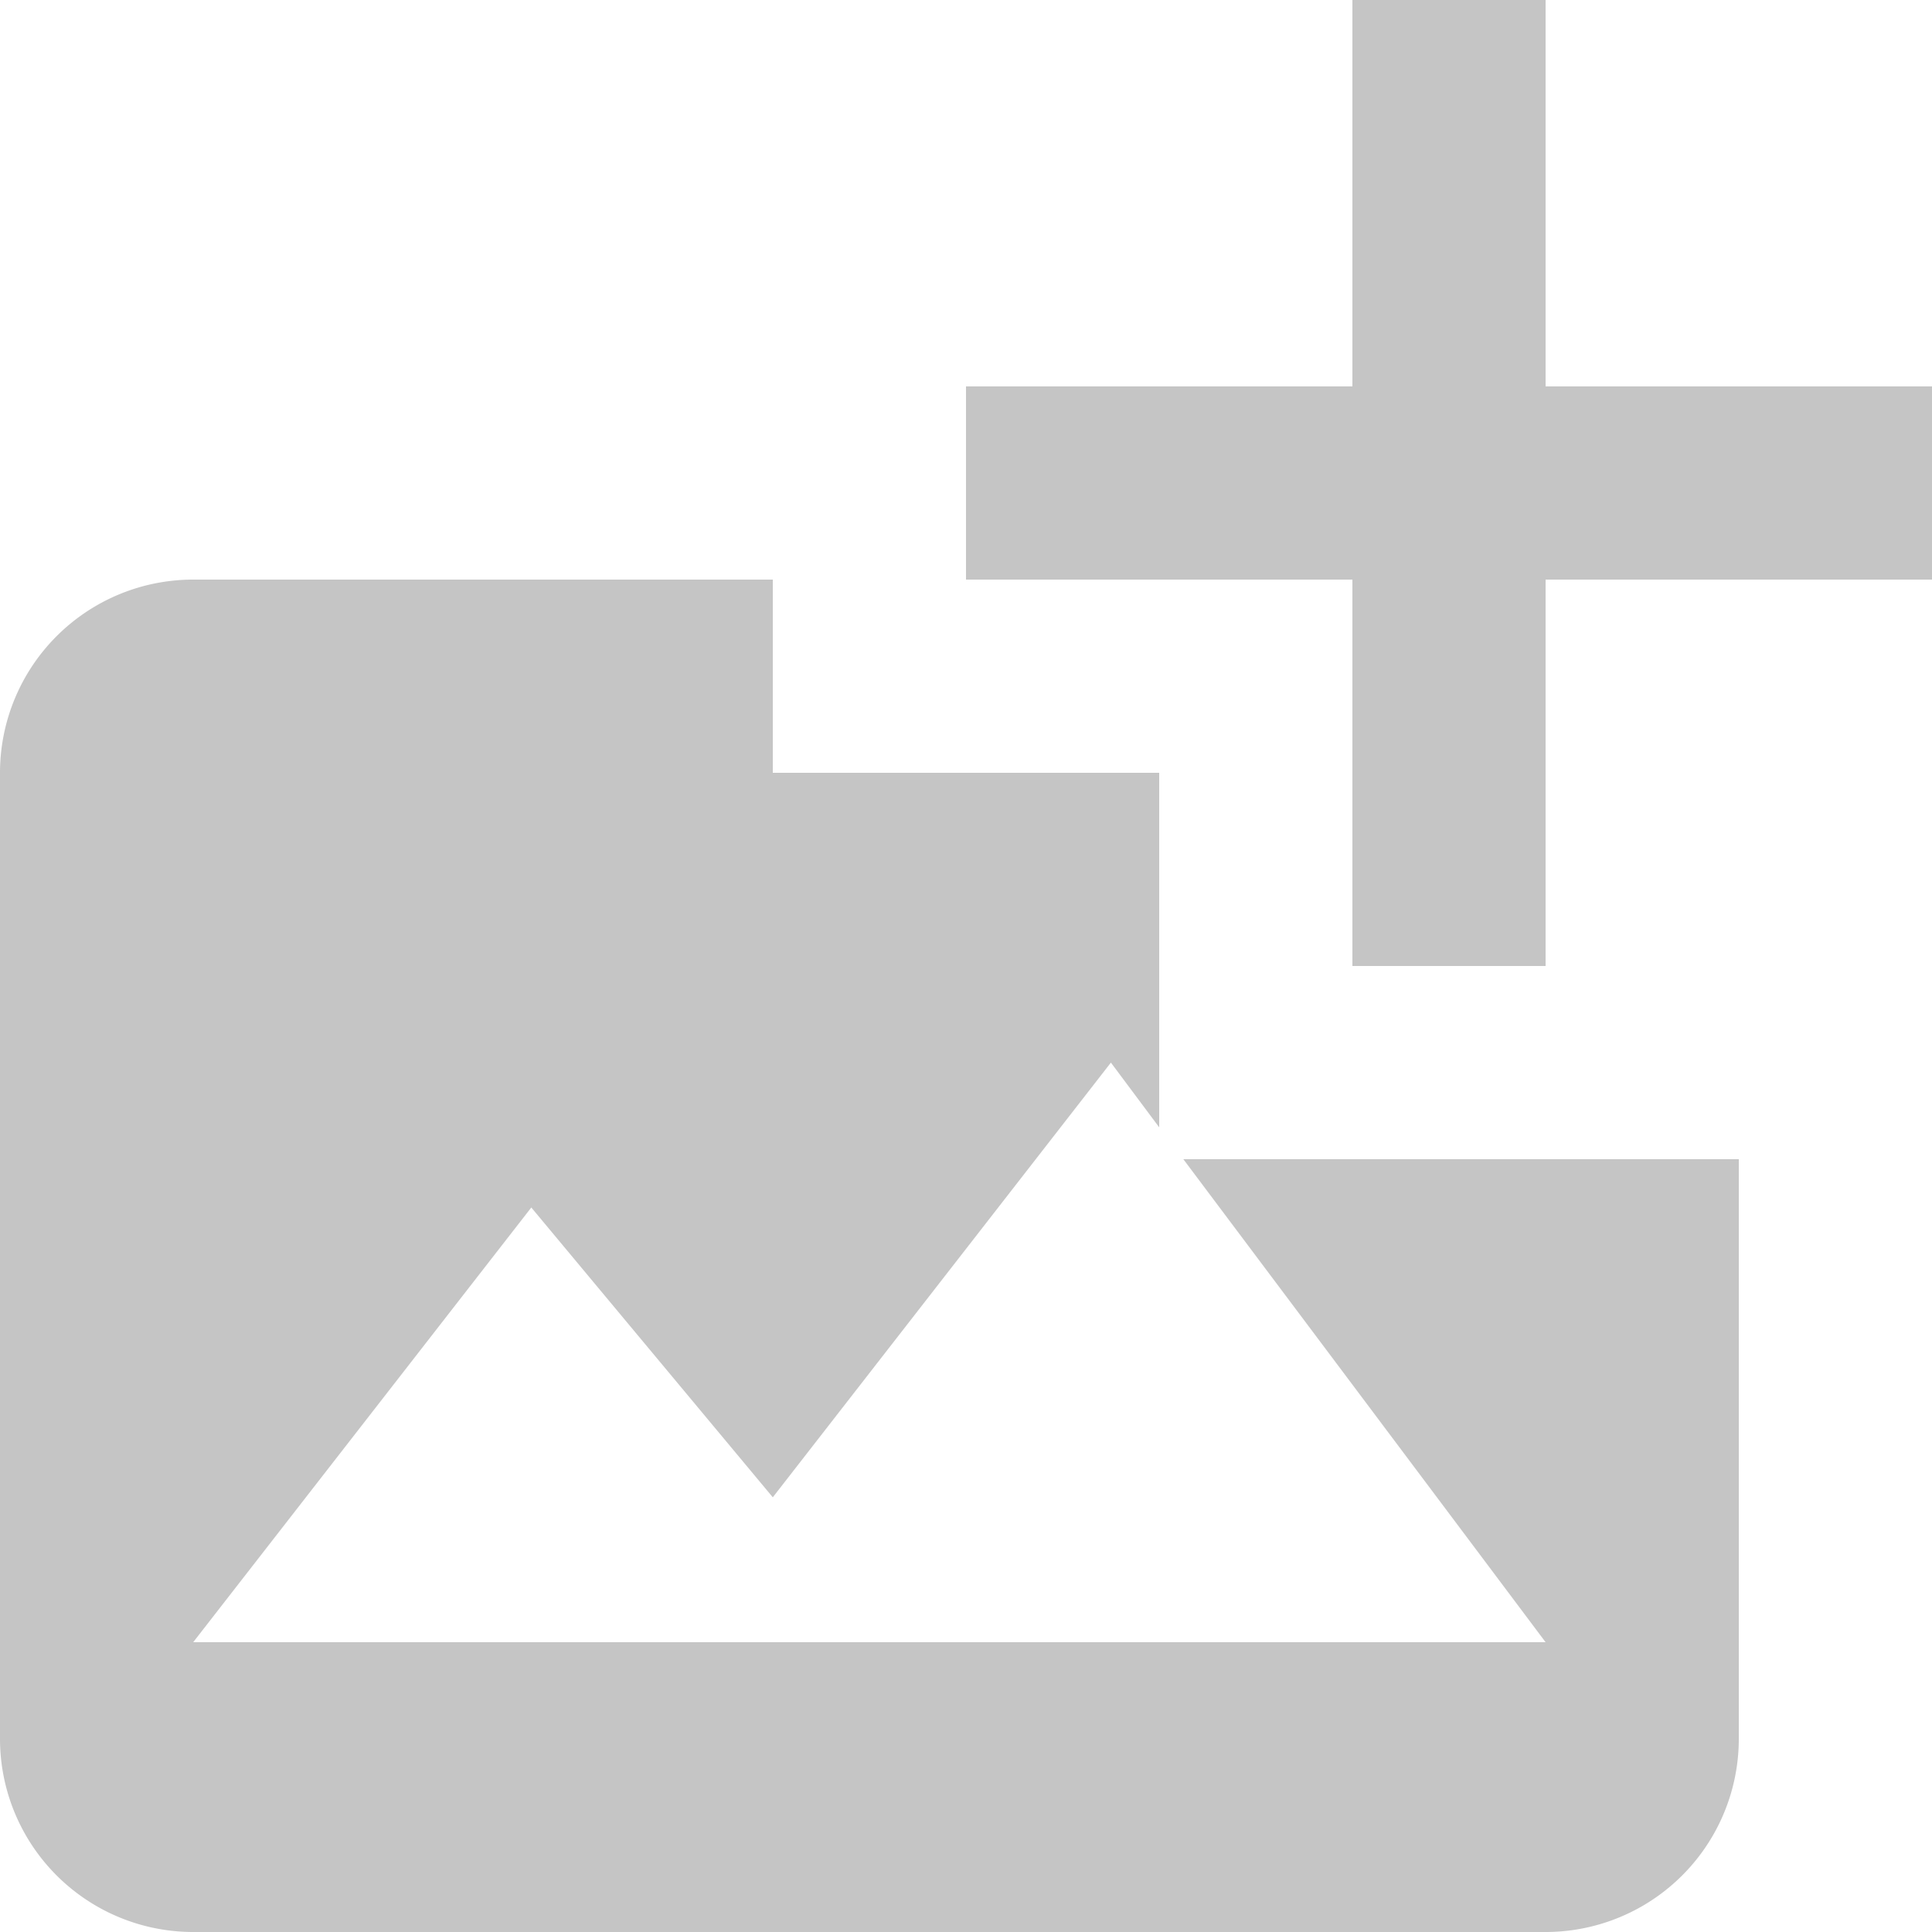 <?xml version="1.0" encoding="UTF-8"?>
<svg xmlns="http://www.w3.org/2000/svg" width="20" height="20" viewBox="0 0 20 20">
	<title>
		add image
	</title>
	<path d="M16 17H2l3.5-4.5 2.5 3 3.5-4.5.5.67V8H8V6H2a2 2 0 00-2 2v10a2 2 0 002 2h14a2 2 0 002-2v-6h-5.75z" fill="#c5c5c5"/>
	<path d="M16 4V0h-2v4h-4v2h4v4h2V6h4V4z" fill="#c5c5c5"/>
</svg>
